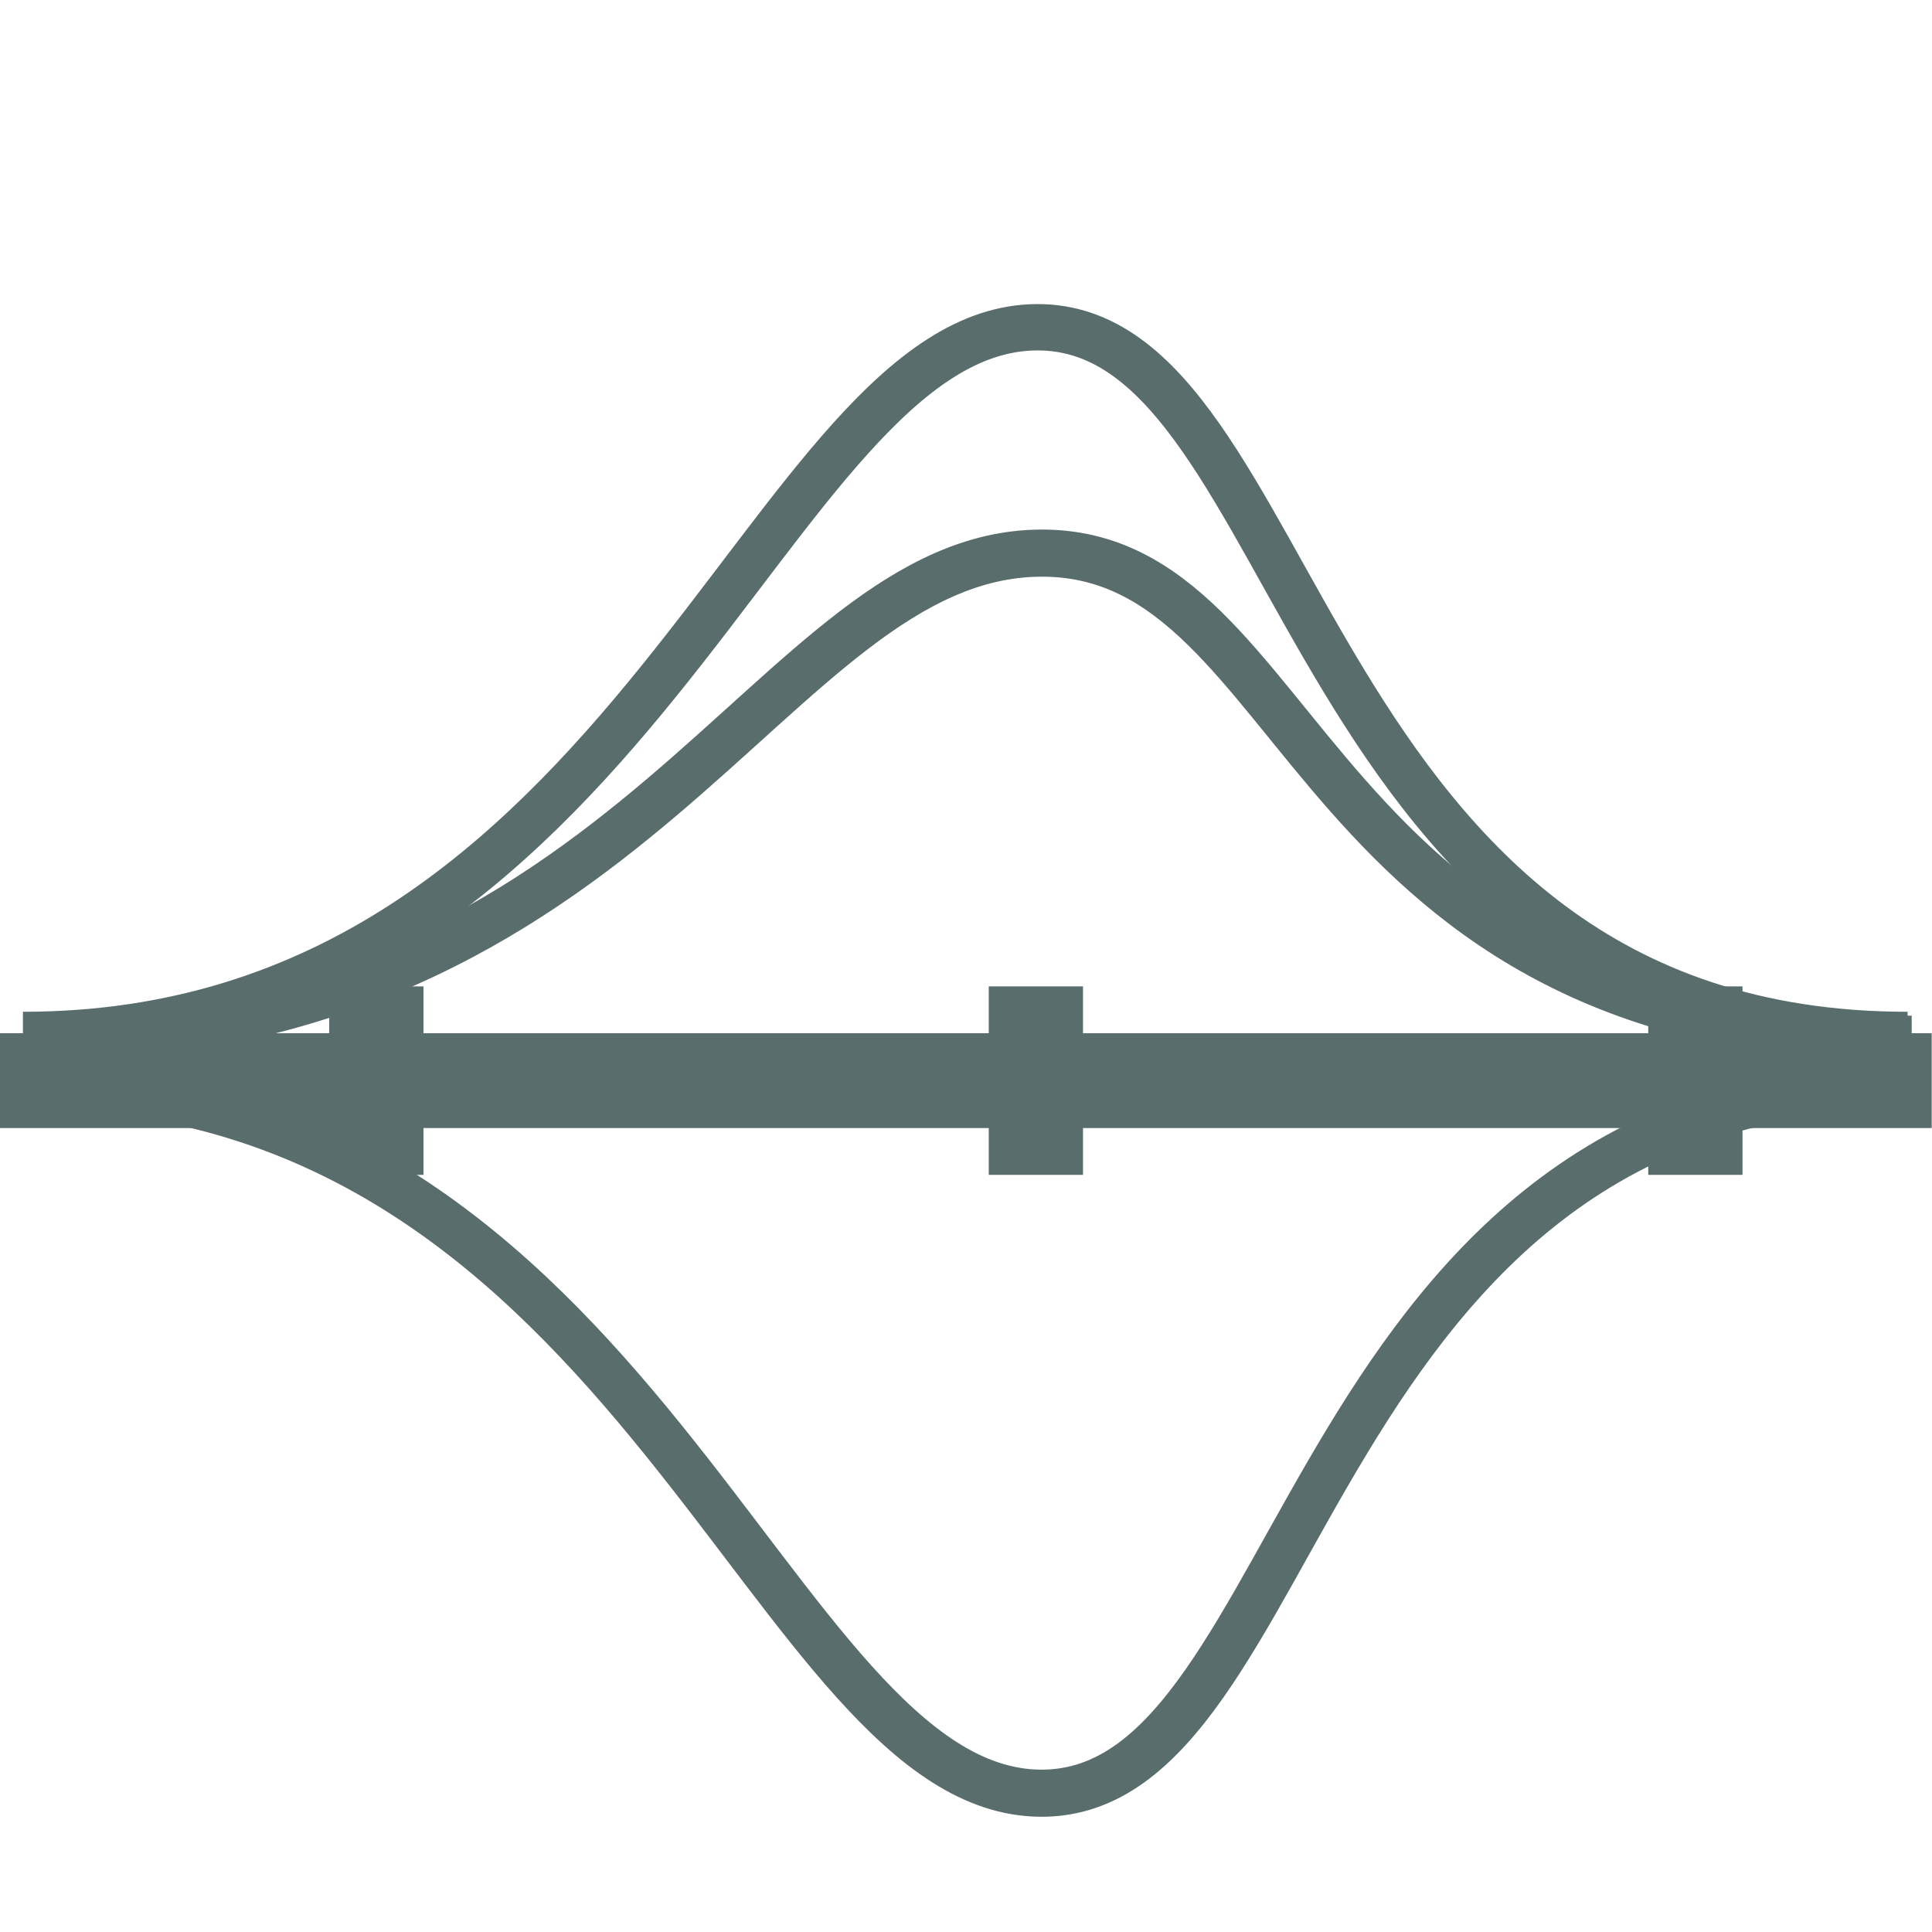 <svg xmlns="http://www.w3.org/2000/svg" width="16" height="16" version="1.1">
 <g style="fill:#d6d6d6" transform="matrix(0.175,0,0,0.175,-68.375,-80.795)">
  <g style="fill:none" transform="matrix(2.23,0,0,2.23,-476.759,-656.115)">
   <path d="m 389.57,524.29 c 13.01,0 15.772,14.973 21.511,15.02 5.739,0.042 5.484,-15.02 18.489,-15.02" style="stroke:#596d6d"/>
   <path d="m 389.57,523.31 c 13.01,0 15.772,-10.274 21.511,-10.316 5.739,-0.042 5.484,10.316 18.489,10.316" style="stroke:#596d6d"/>
  </g>
  <path d="m 6.766,257.985 c 17.155,0 20.797,-19.743 28.364,-19.805 7.567,-0.055 7.231,19.805 24.379,19.805" transform="matrix(1.691,0,0,1.691,380.359,74.41)" style="fill:none;stroke:#596d6d;stroke-width:1.297"/>
  <rect style="stroke:#596d6d;stroke-width:2.258" width="89.17" height="2.23" x="391.83" y="511.71"/>
  <rect style="stroke:#596d6d;stroke-width:2.23" width="2.23" height="6.689" x="407.41" y="509.48"/>
  <rect style="stroke:#596d6d;stroke-width:2.23" width="2.23" height="6.689" x="438.62" y="509.48"/>
  <rect style="stroke:#596d6d;stroke-width:2.23" width="2.23" height="6.689" x="469.83" y="509.48"/>
 </g>
</svg>
